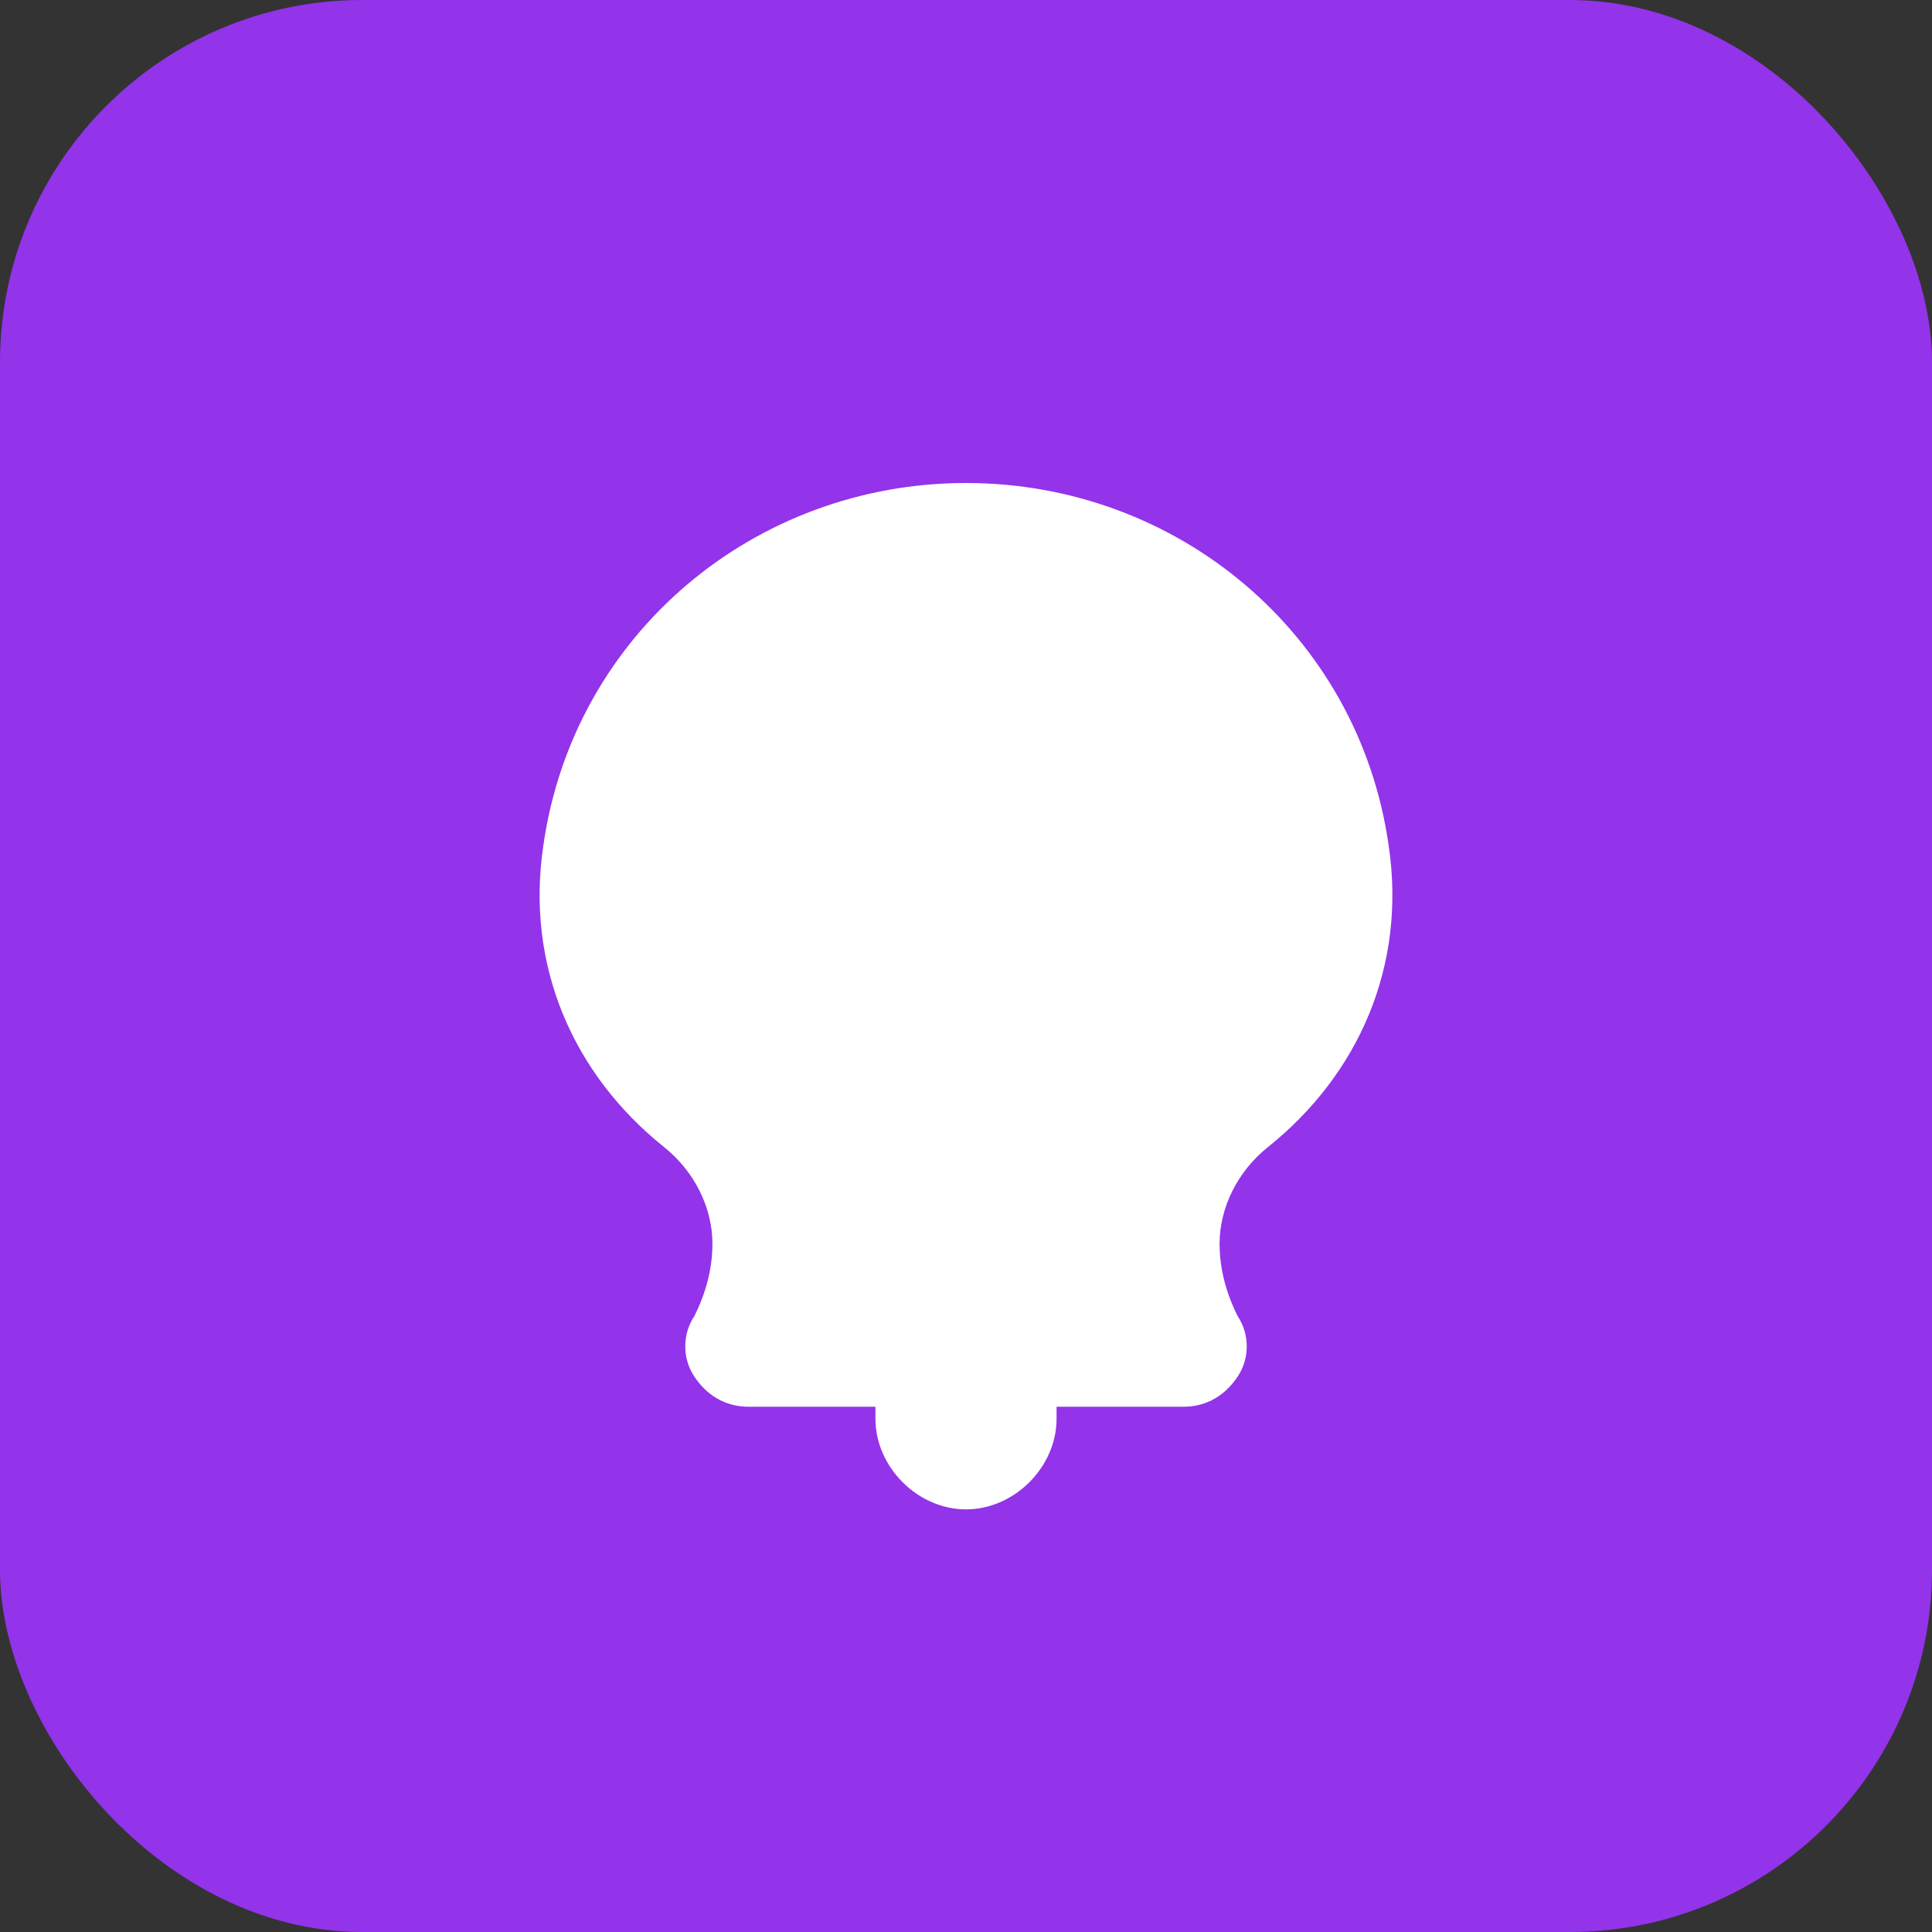 <svg xmlns="http://www.w3.org/2000/svg" viewBox="0 0 32 32">
  <rect x="0" y="0" width="32" height="32" fill="#333333" stroke="none"/>
  <rect width="32" height="32" rx="6" fill="#9333ea"/>
  <path d="M16 8c-3.5 0-6.5 2.5-7 6-.3 2 .5 3.8 2 5 .5.4.8 1 .8 1.6 0 .4-.1.8-.3 1.2-.2.3-.2.7 0 1 .2.3.5.5.9.5h7.2c.4 0 .7-.2.9-.5.2-.3.2-.7 0-1-.2-.4-.3-.8-.3-1.2 0-.6.3-1.2.8-1.6 1.5-1.2 2.3-3 2-5-.5-3.5-3.5-6-7-6zm-1.5 15v.5c0 .8.7 1.5 1.5 1.5s1.5-.7 1.5-1.5V23h-3z" fill="white"/>
  <circle cx="14" cy="14" r="1" fill="white"/>
  <circle cx="18" cy="14" r="1" fill="white"/>
</svg>
